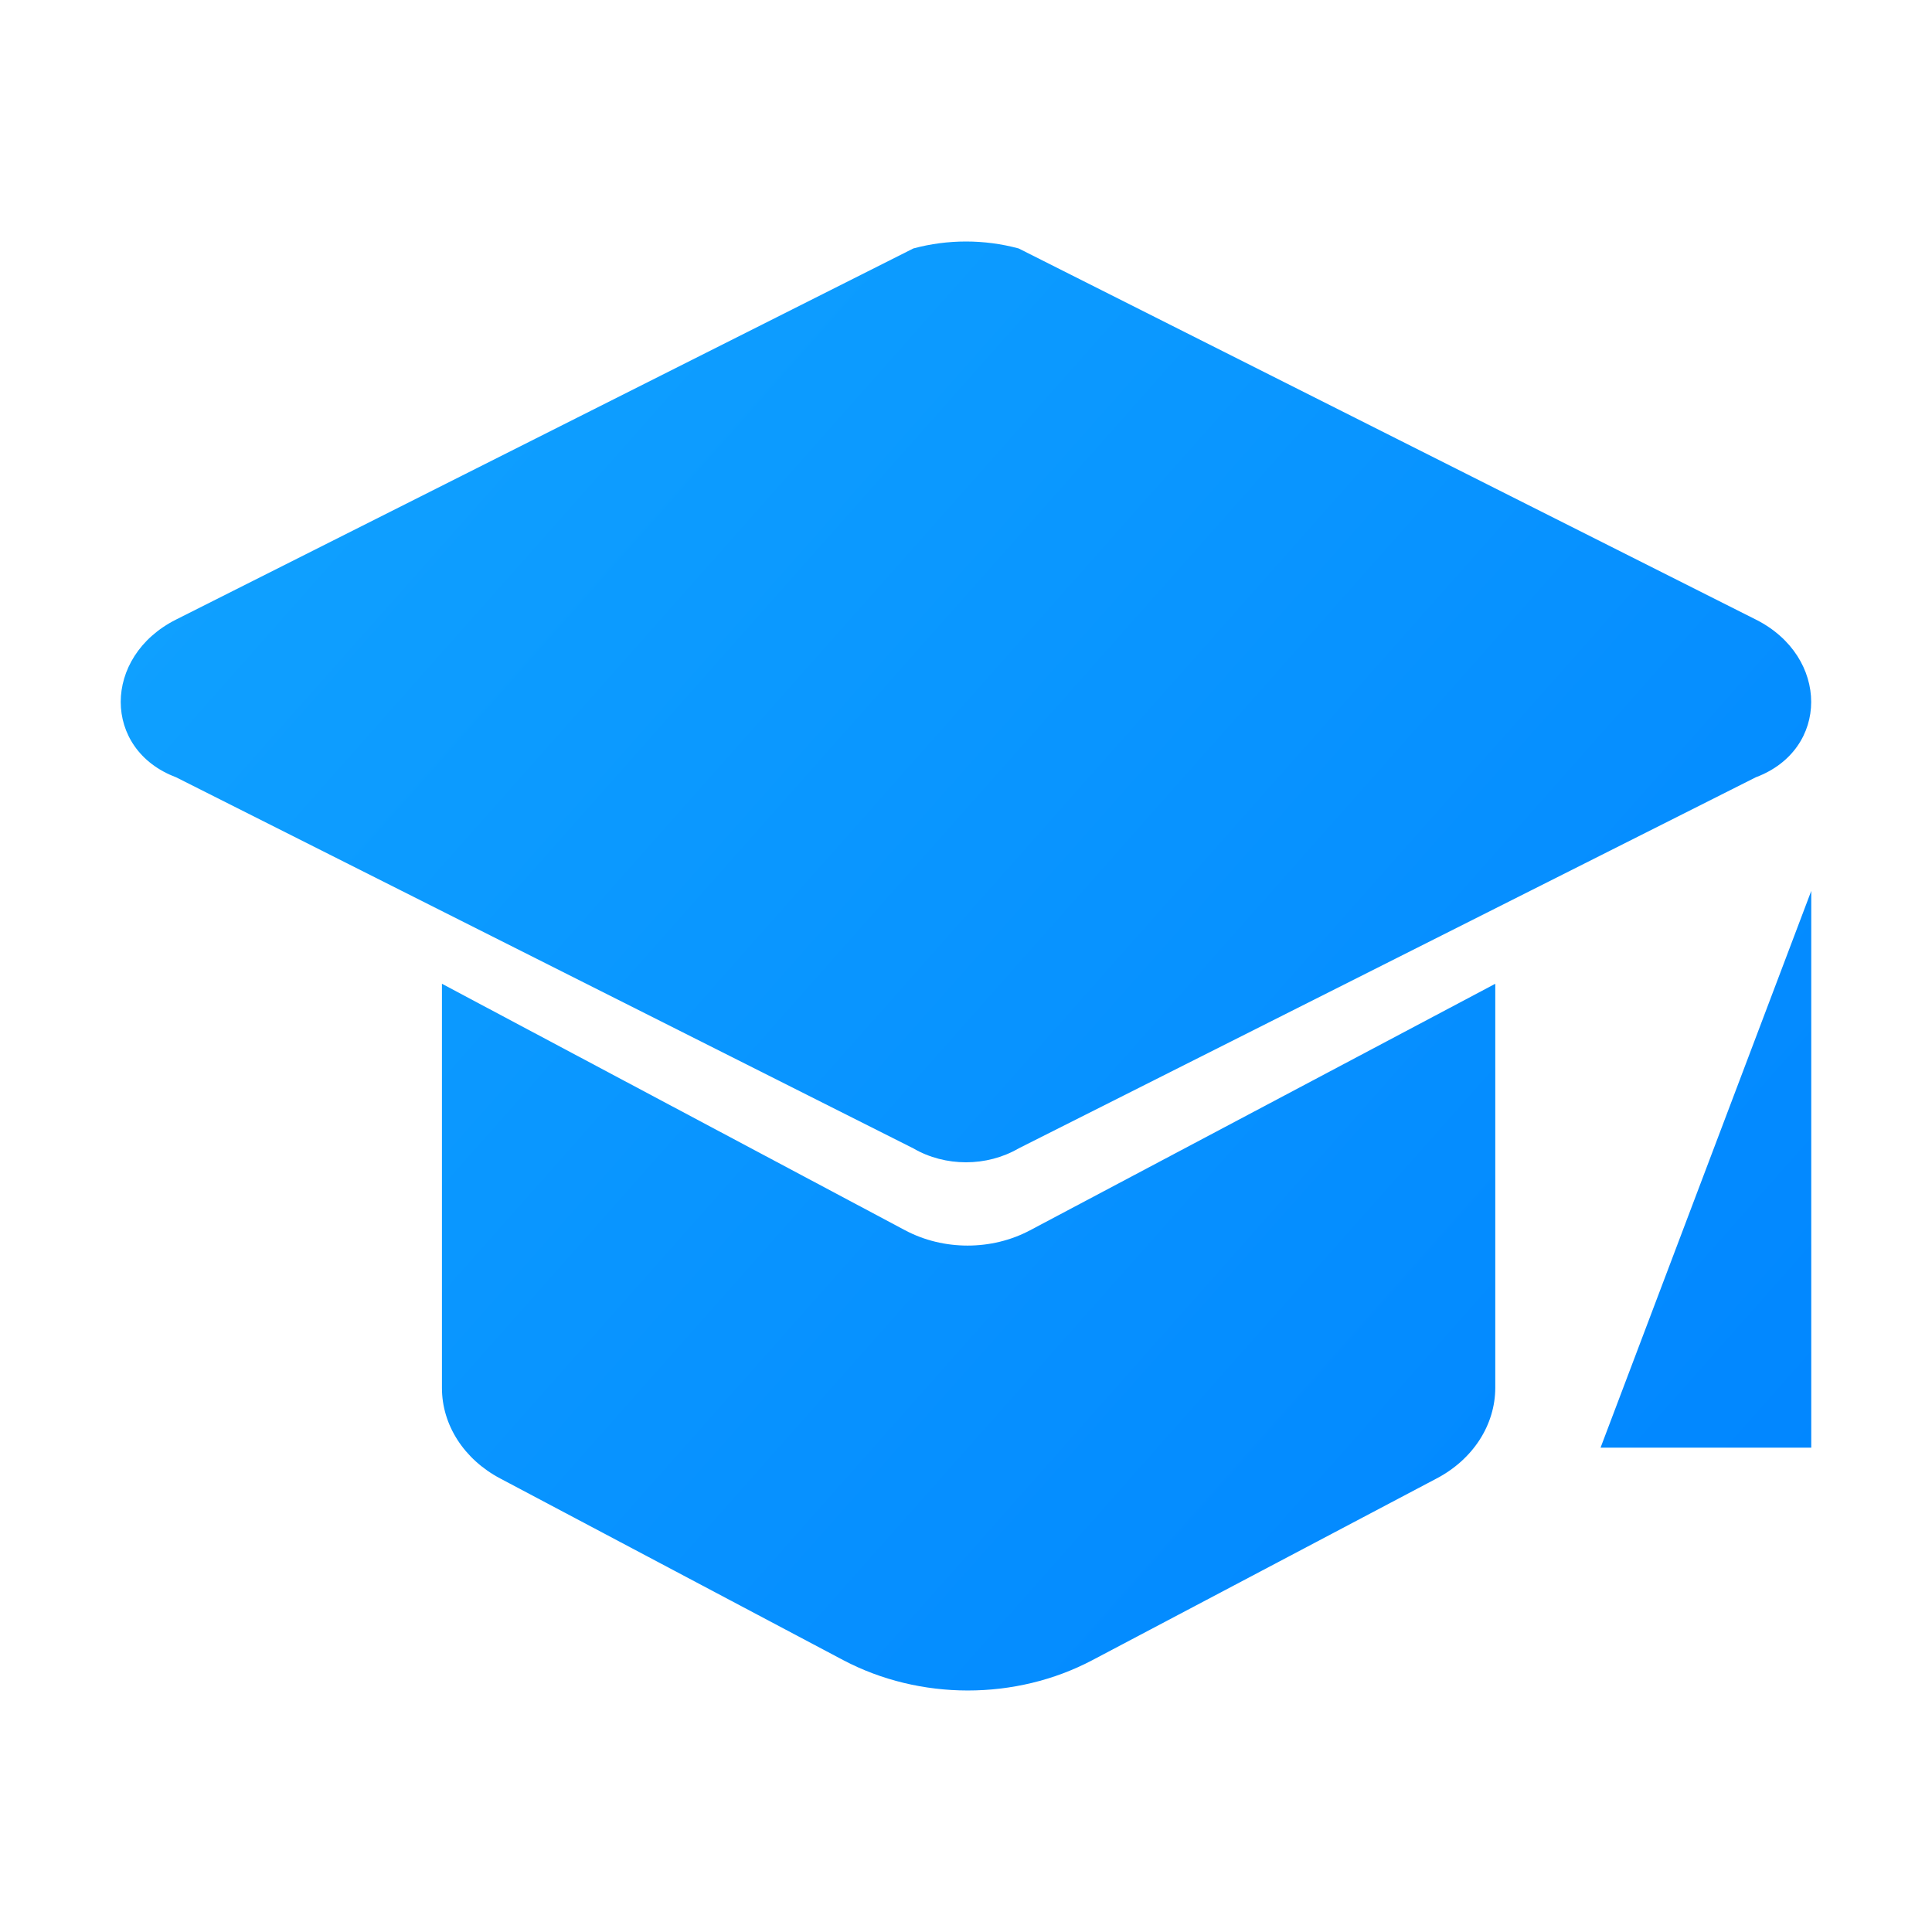 <svg xmlns="http://www.w3.org/2000/svg" xmlns:xlink="http://www.w3.org/1999/xlink" fill="none" version="1.1" width="20" height="20" viewBox="0 0 20 20"><defs><linearGradient x1="0" y1="1" x2="1.127" y2="0.172" id="master_svg0_55_16336"><stop offset="0%" stop-color="#0084FF" stop-opacity="1"/><stop offset="100%" stop-color="#11A4FF" stop-opacity="1"/></linearGradient></defs><g><g transform="matrix(-1,0,0,1,37.5,0)"><path d="M35.678,6.414L28.045,2.572C27.69,2.476,27.31,2.476,26.955,2.572L19.323,6.414C18.56,6.798,18.56,7.759,19.323,8.046L26.955,11.888C27.286,12.08,27.715,12.08,28.045,11.888L35.678,8.046C36.441,7.759,36.441,6.798,35.678,6.414ZM22.021,10.184L26.837,12.736C27.234,12.947,27.733,12.947,28.13,12.736L32.925,10.184L32.925,14.366C32.926,14.751,32.696,15.108,32.32,15.306L28.772,17.185C27.979,17.604,26.987,17.605,26.194,17.187L22.628,15.305C22.251,15.107,22.021,14.75,22.021,14.365L22.021,10.184ZM18.75,9.223L20.931,14.986L18.75,14.986L18.75,9.223Z" fill="url(#master_svg0_55_16336)" fill-opacity="1" style="mix-blend-mode:passthrough"/></g></g></svg>